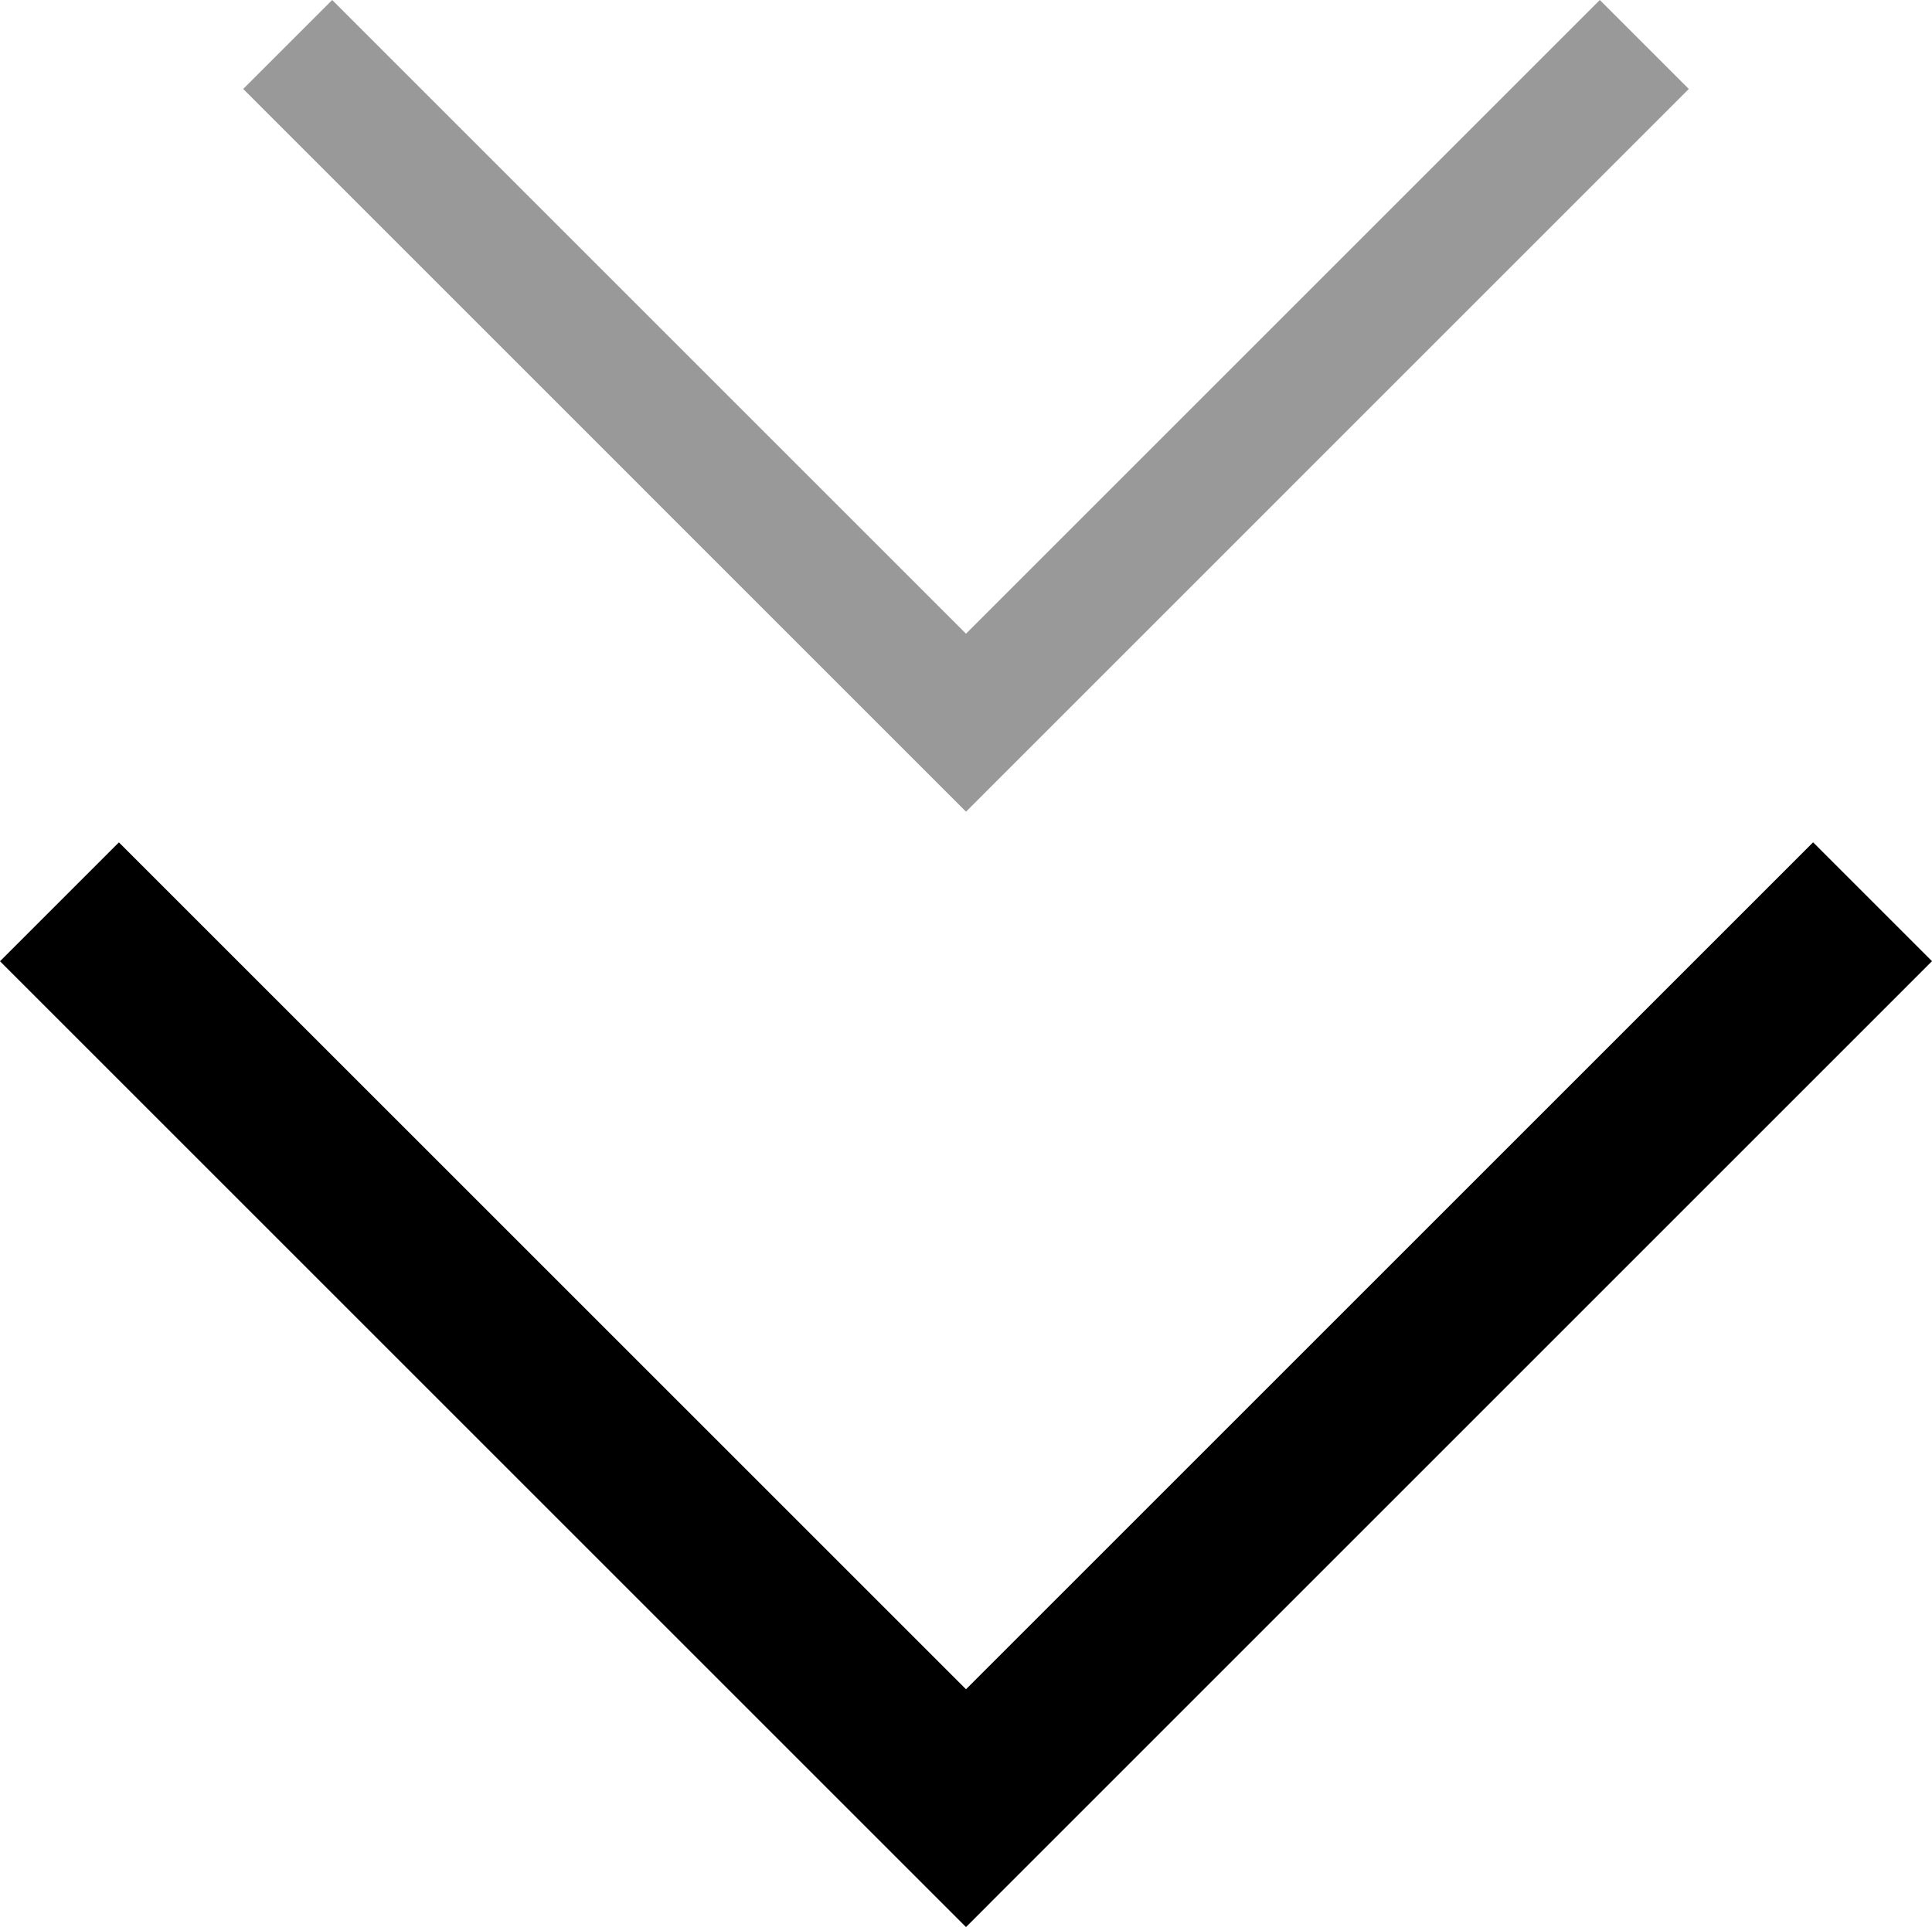<?xml version="1.0" encoding="utf-8"?>
<!-- Generator: Adobe Illustrator 16.0.0, SVG Export Plug-In . SVG Version: 6.00 Build 0)  -->
<!DOCTYPE svg PUBLIC "-//W3C//DTD SVG 1.1//EN" "http://www.w3.org/Graphics/SVG/1.1/DTD/svg11.dtd">
<svg version="1.1" id="Шар_1" xmlns="http://www.w3.org/2000/svg" xmlns:xlink="http://www.w3.org/1999/xlink" x="0px" y="0px"
	 width="35px" height="34.917px" viewBox="0 0 35 34.917" enable-background="new 0 0 35 34.917" xml:space="preserve">
<g>
	<polygon points="35,17.416 32.846,15.262 17.5,30.608 2.154,15.263 0,17.417 17.5,34.917 	"/>
	<polygon opacity="0.4" points="30.594,1.612 28.982,0 17.5,11.482 6.018,0 4.406,1.612 17.5,14.707 	"/>
</g>
</svg>
